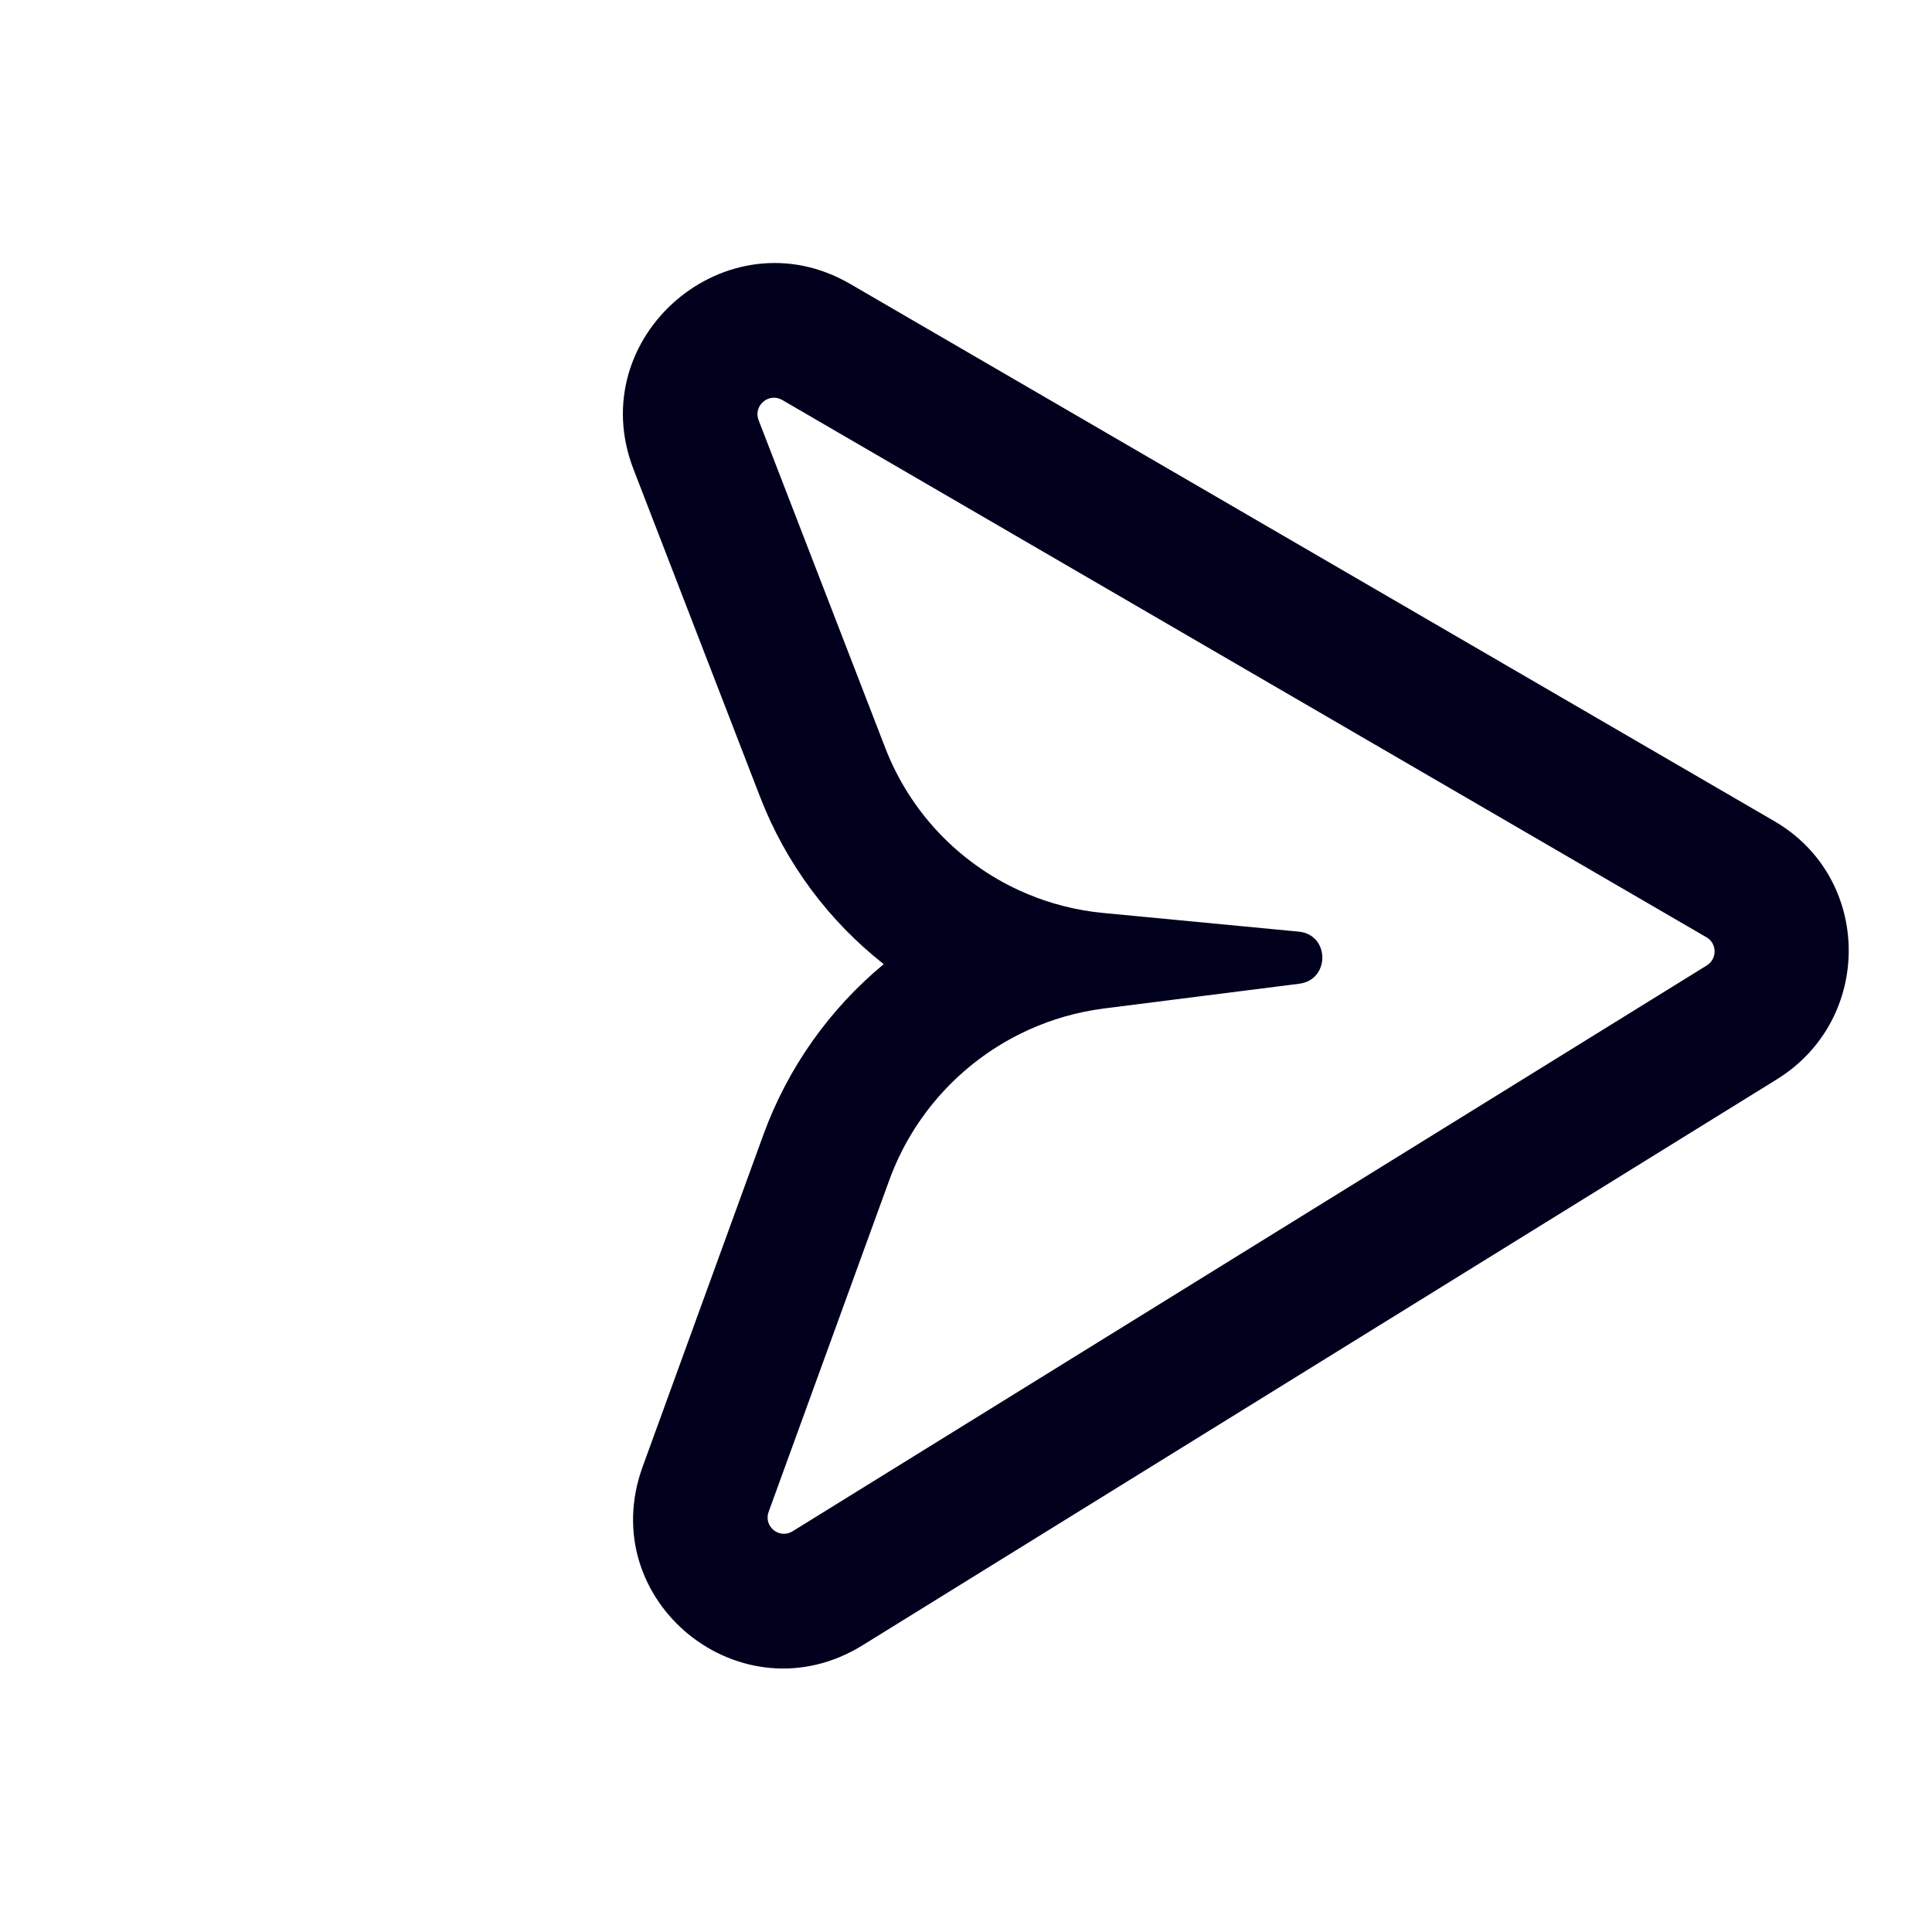 <svg width="51" height="51" viewBox="0 0 51 51" fill="none" xmlns="http://www.w3.org/2000/svg">
<g clip-path="url(#clip0_173_99)">
<path fill-rule="evenodd" clip-rule="evenodd" d="M46.842 21.679L22.441 7.494C19.198 5.609 15.369 8.884 16.722 12.385L20.064 21.035C20.75 22.809 21.89 24.32 23.328 25.451C21.911 26.626 20.799 28.172 20.147 29.966L16.964 38.718C15.676 42.26 19.564 45.415 22.772 43.43L46.904 28.492C49.462 26.909 49.427 23.182 46.842 21.679ZM23.368 19.741C24.023 21.437 25.308 22.771 26.907 23.505C27.511 23.782 28.161 23.974 28.838 24.067C28.933 24.08 29.028 24.091 29.123 24.1L34.285 24.593C35.106 24.672 35.117 25.865 34.297 25.968L29.146 26.621C29.051 26.633 28.956 26.648 28.862 26.663C28.187 26.777 27.541 26.989 26.942 27.285C25.356 28.069 24.097 29.442 23.473 31.158L20.29 39.909C20.15 40.295 20.573 40.638 20.922 40.422L45.055 25.485C45.333 25.312 45.33 24.907 45.048 24.743L20.648 10.558C20.294 10.353 19.878 10.71 20.025 11.091L23.368 19.741Z" fill="#01011E"/>
</g>
<defs>
<clipPath id="clip0_173_99">
<rect width="35.835" height="36.062" fill="white" transform="translate(25.183) rotate(44.292)"/>
</clipPath>
</defs>
</svg>
